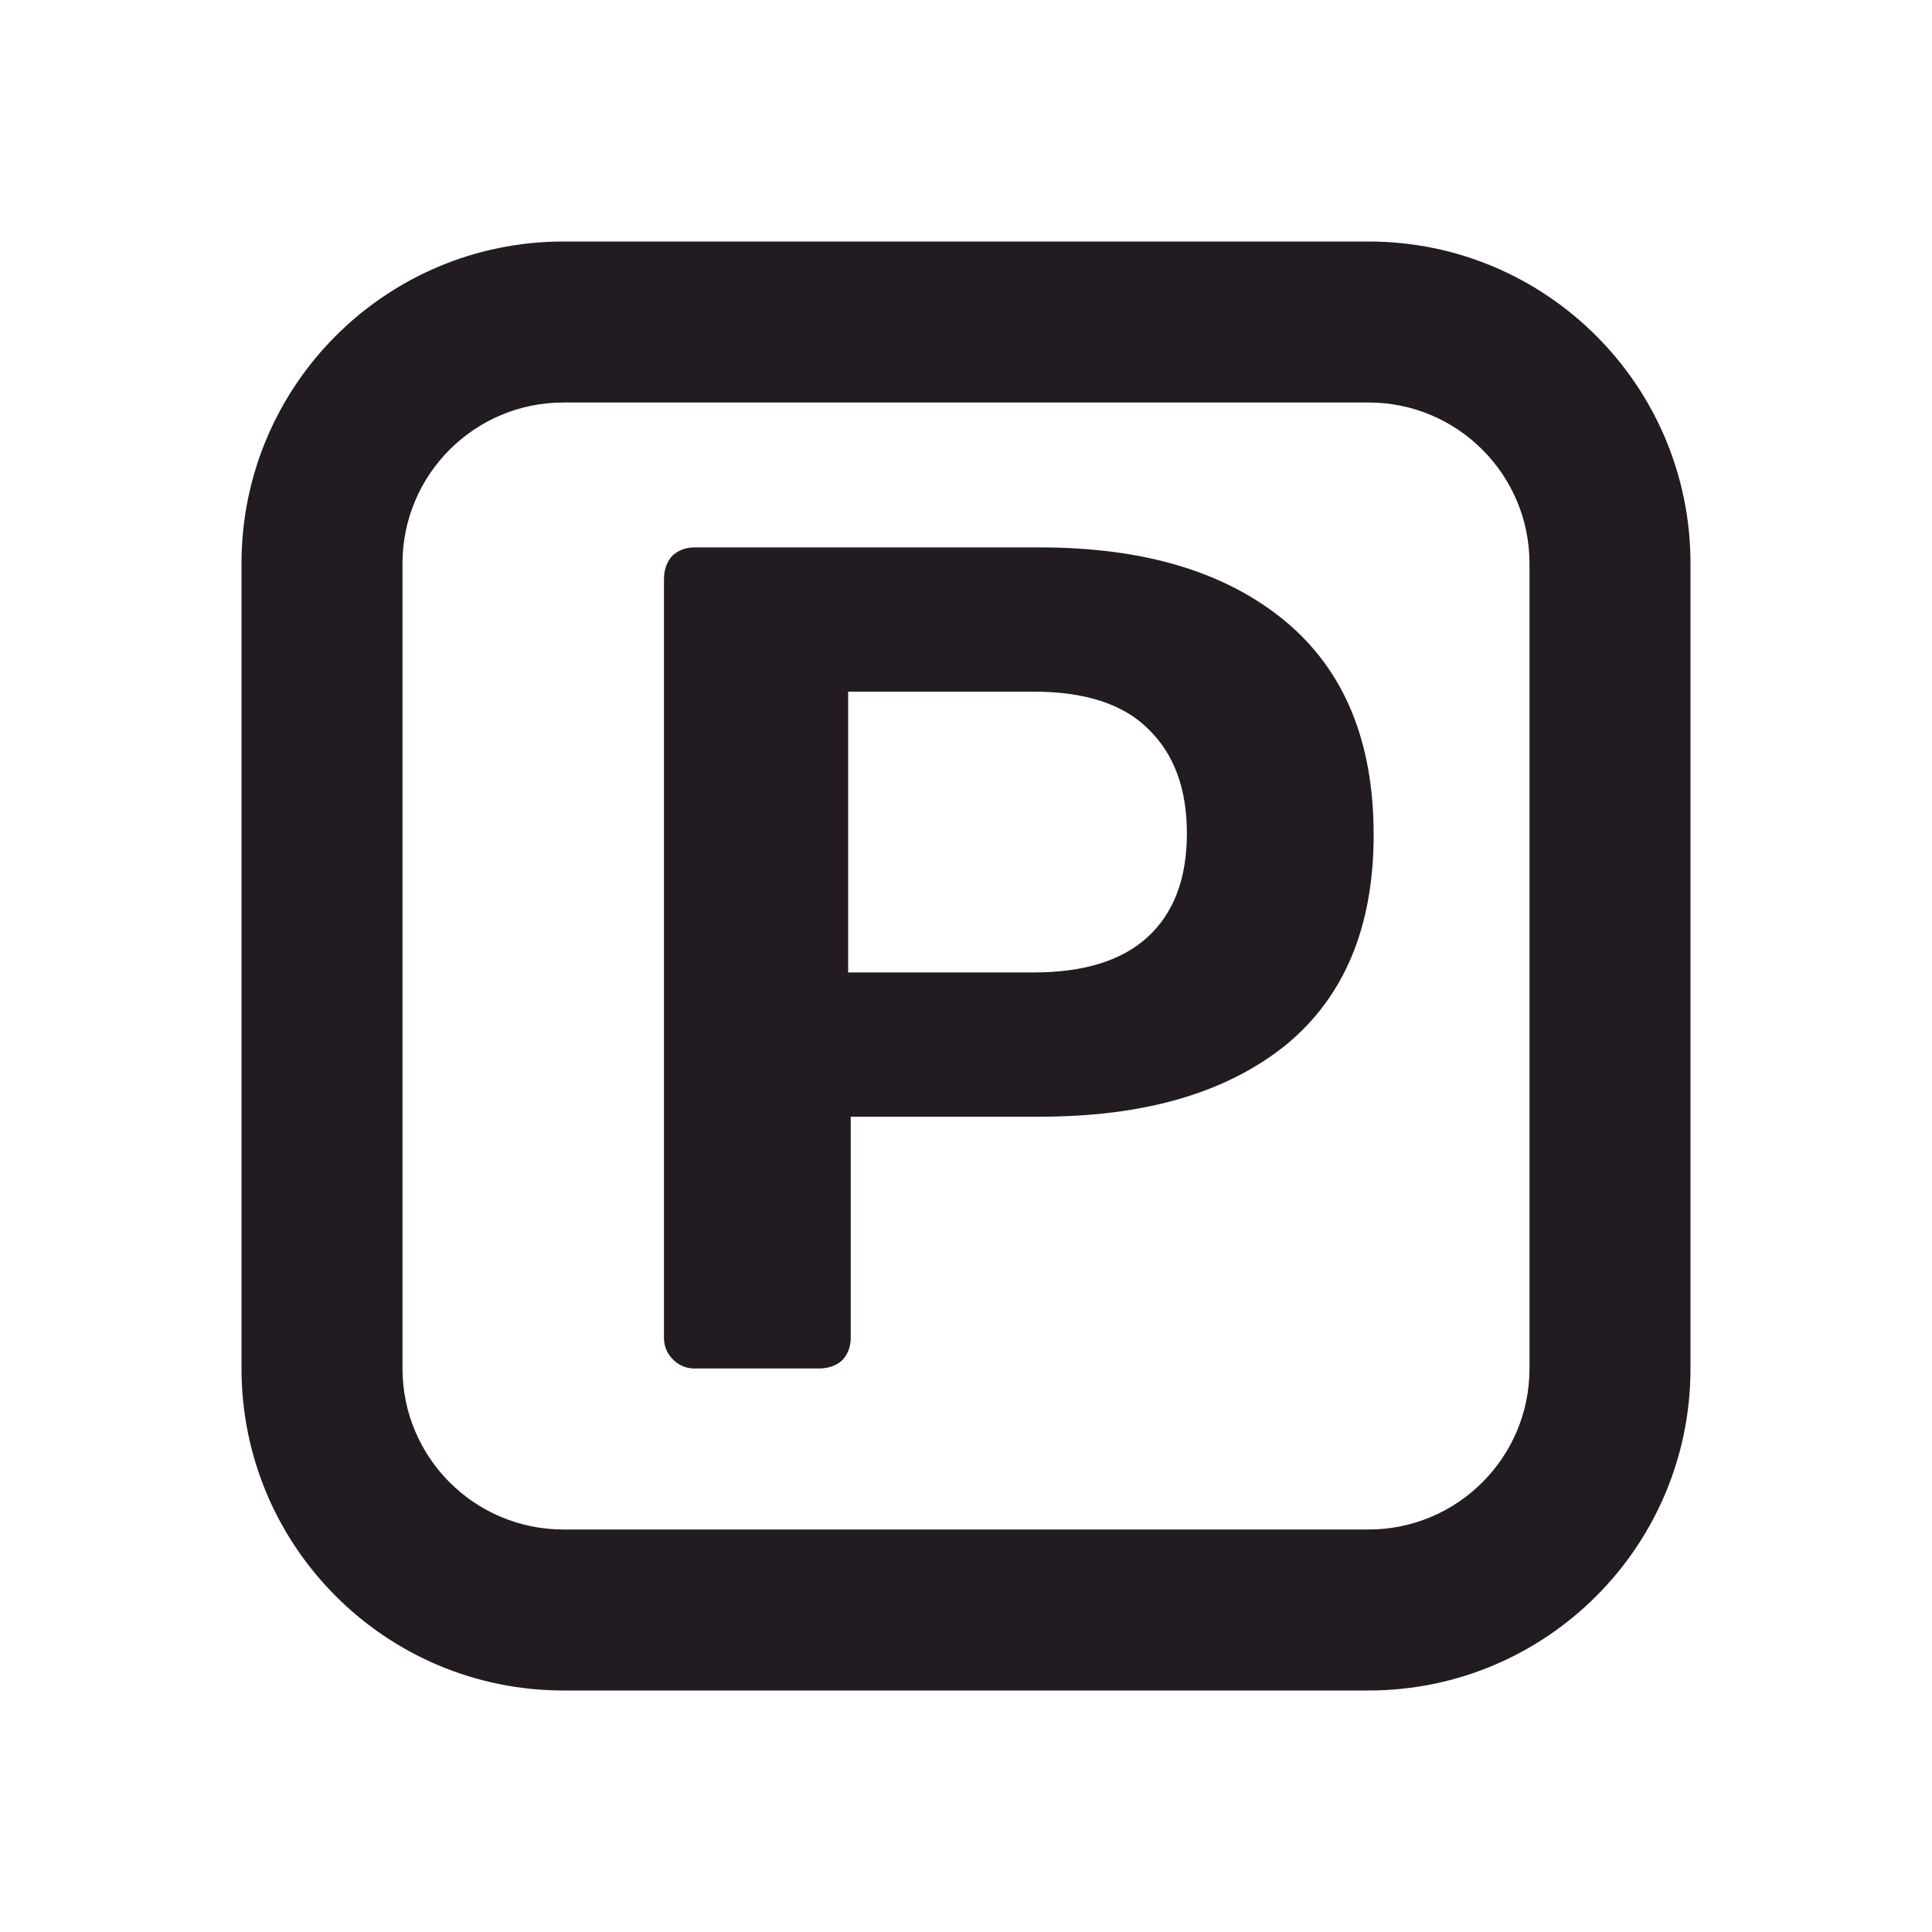 <svg width="24" height="24" viewBox="0 0 24 24" fill="none" xmlns="http://www.w3.org/2000/svg">
<path fill-rule="evenodd" clip-rule="evenodd" d="M7 5H17C18.105 5 19 5.895 19 7V17C19 18.105 18.105 19 17 19H7C5.895 19 5 18.105 5 17V7C5 5.895 5.895 5 7 5ZM3 7C3 4.791 4.791 3 7 3H17C19.209 3 21 4.791 21 7V17C21 19.209 19.209 21 17 21H7C4.791 21 3 19.209 3 17V7ZM8.36 16.888C8.435 16.963 8.525 17 8.632 17H10.168C10.285 17 10.381 16.968 10.456 16.904C10.531 16.829 10.568 16.733 10.568 16.616V13.872H12.92C14.211 13.872 15.224 13.579 15.96 12.992C16.696 12.395 17.064 11.52 17.064 10.368C17.064 9.205 16.696 8.32 15.96 7.712C15.224 7.104 14.211 6.8 12.92 6.8H8.632C8.515 6.8 8.419 6.837 8.344 6.912C8.28 6.987 8.248 7.083 8.248 7.2V16.616C8.248 16.723 8.285 16.813 8.36 16.888ZM14.248 11.648C13.928 11.936 13.459 12.08 12.84 12.08H10.536V8.592H12.84C13.48 8.592 13.955 8.747 14.264 9.056C14.584 9.365 14.744 9.797 14.744 10.352C14.744 10.917 14.579 11.349 14.248 11.648Z" fill="#231B22"/>
</svg>
